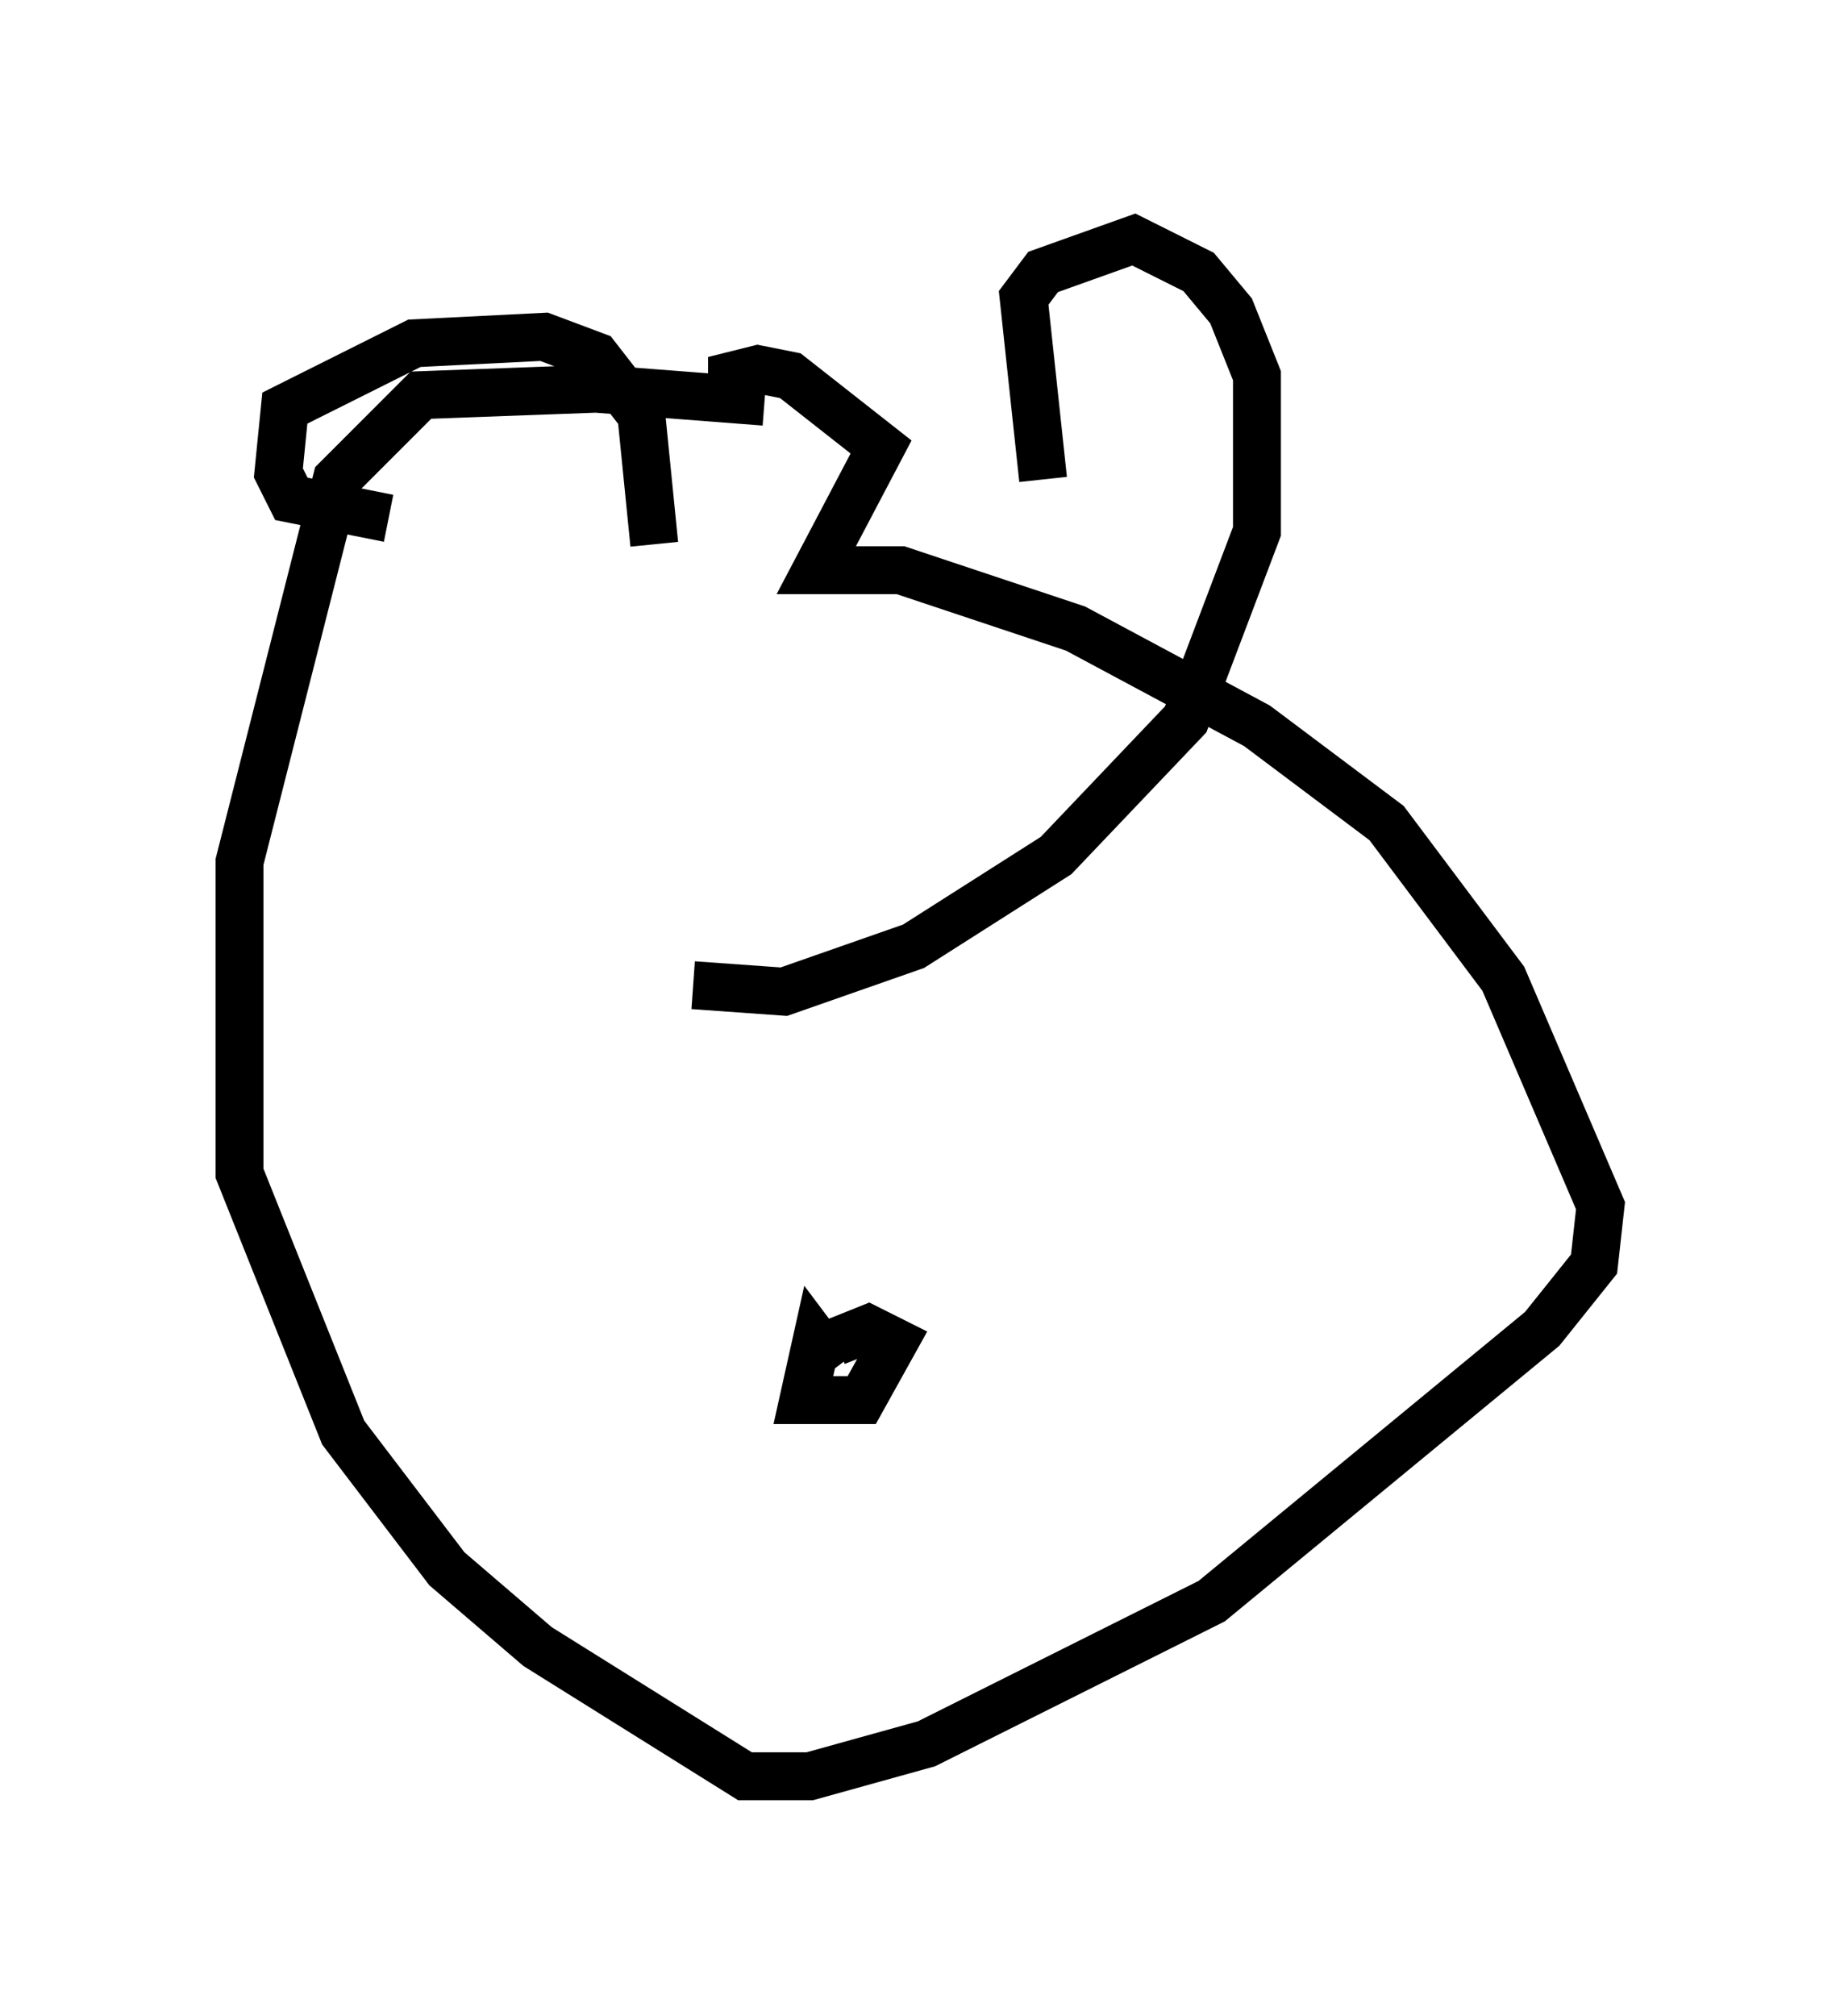 <?xml version="1.0" encoding="utf-8" ?>
<svg baseProfile="full" height="42.07" version="1.1" width="38.416" xmlns="http://www.w3.org/2000/svg" xmlns:ev="http://www.w3.org/2001/xml-events" xmlns:xlink="http://www.w3.org/1999/xlink"><defs /><rect fill="white" height="42.07" width="38.416" x="0" y="0" /><path d="M20.02, 9.601 m-4.059, -1.218 l-3.518, -0.271 -3.654, 0.135 l-1.759, 1.759 -2.03, 7.984 l0.0, 6.495 2.165, 5.413 l2.165, 2.842 1.894, 1.624 l4.33, 2.706 1.353, 0.0 l2.436, -0.677 5.954, -2.977 l6.901, -5.683 1.083, -1.353 l0.135, -1.218 -2.03, -4.736 l-2.436, -3.248 -2.706, -2.03 l-3.789, -2.03 -3.654, -1.218 l-1.759, 0.0 1.353, -2.571 l-1.894, -1.488 -0.677, -0.135 l-0.541, 0.135 0.0, 0.406 m6.495, 1.759 l-0.406, -3.789 0.406, -0.541 l1.894, -0.677 1.353, 0.677 l0.677, 0.812 0.541, 1.353 l0.0, 3.248 -1.488, 3.924 l-2.706, 2.842 -2.977, 1.894 l-2.706, 0.947 -1.894, -0.135 m-0.812, -9.202 l-0.271, -2.706 -0.947, -1.218 l-1.083, -0.406 -2.706, 0.135 l-2.706, 1.353 -0.135, 1.353 l0.271, 0.541 2.03, 0.406 m9.337, 17.726 l-0.406, -0.541 -0.271, 1.218 l1.218, 0.0 0.677, -1.218 l-0.541, -0.271 -0.677, 0.271 m5.683, -7.442 l0.0, 0.0 m-11.502, -1.759 l0.0, 0.0 " fill="none" stroke="black" stroke-width="1" /></svg>